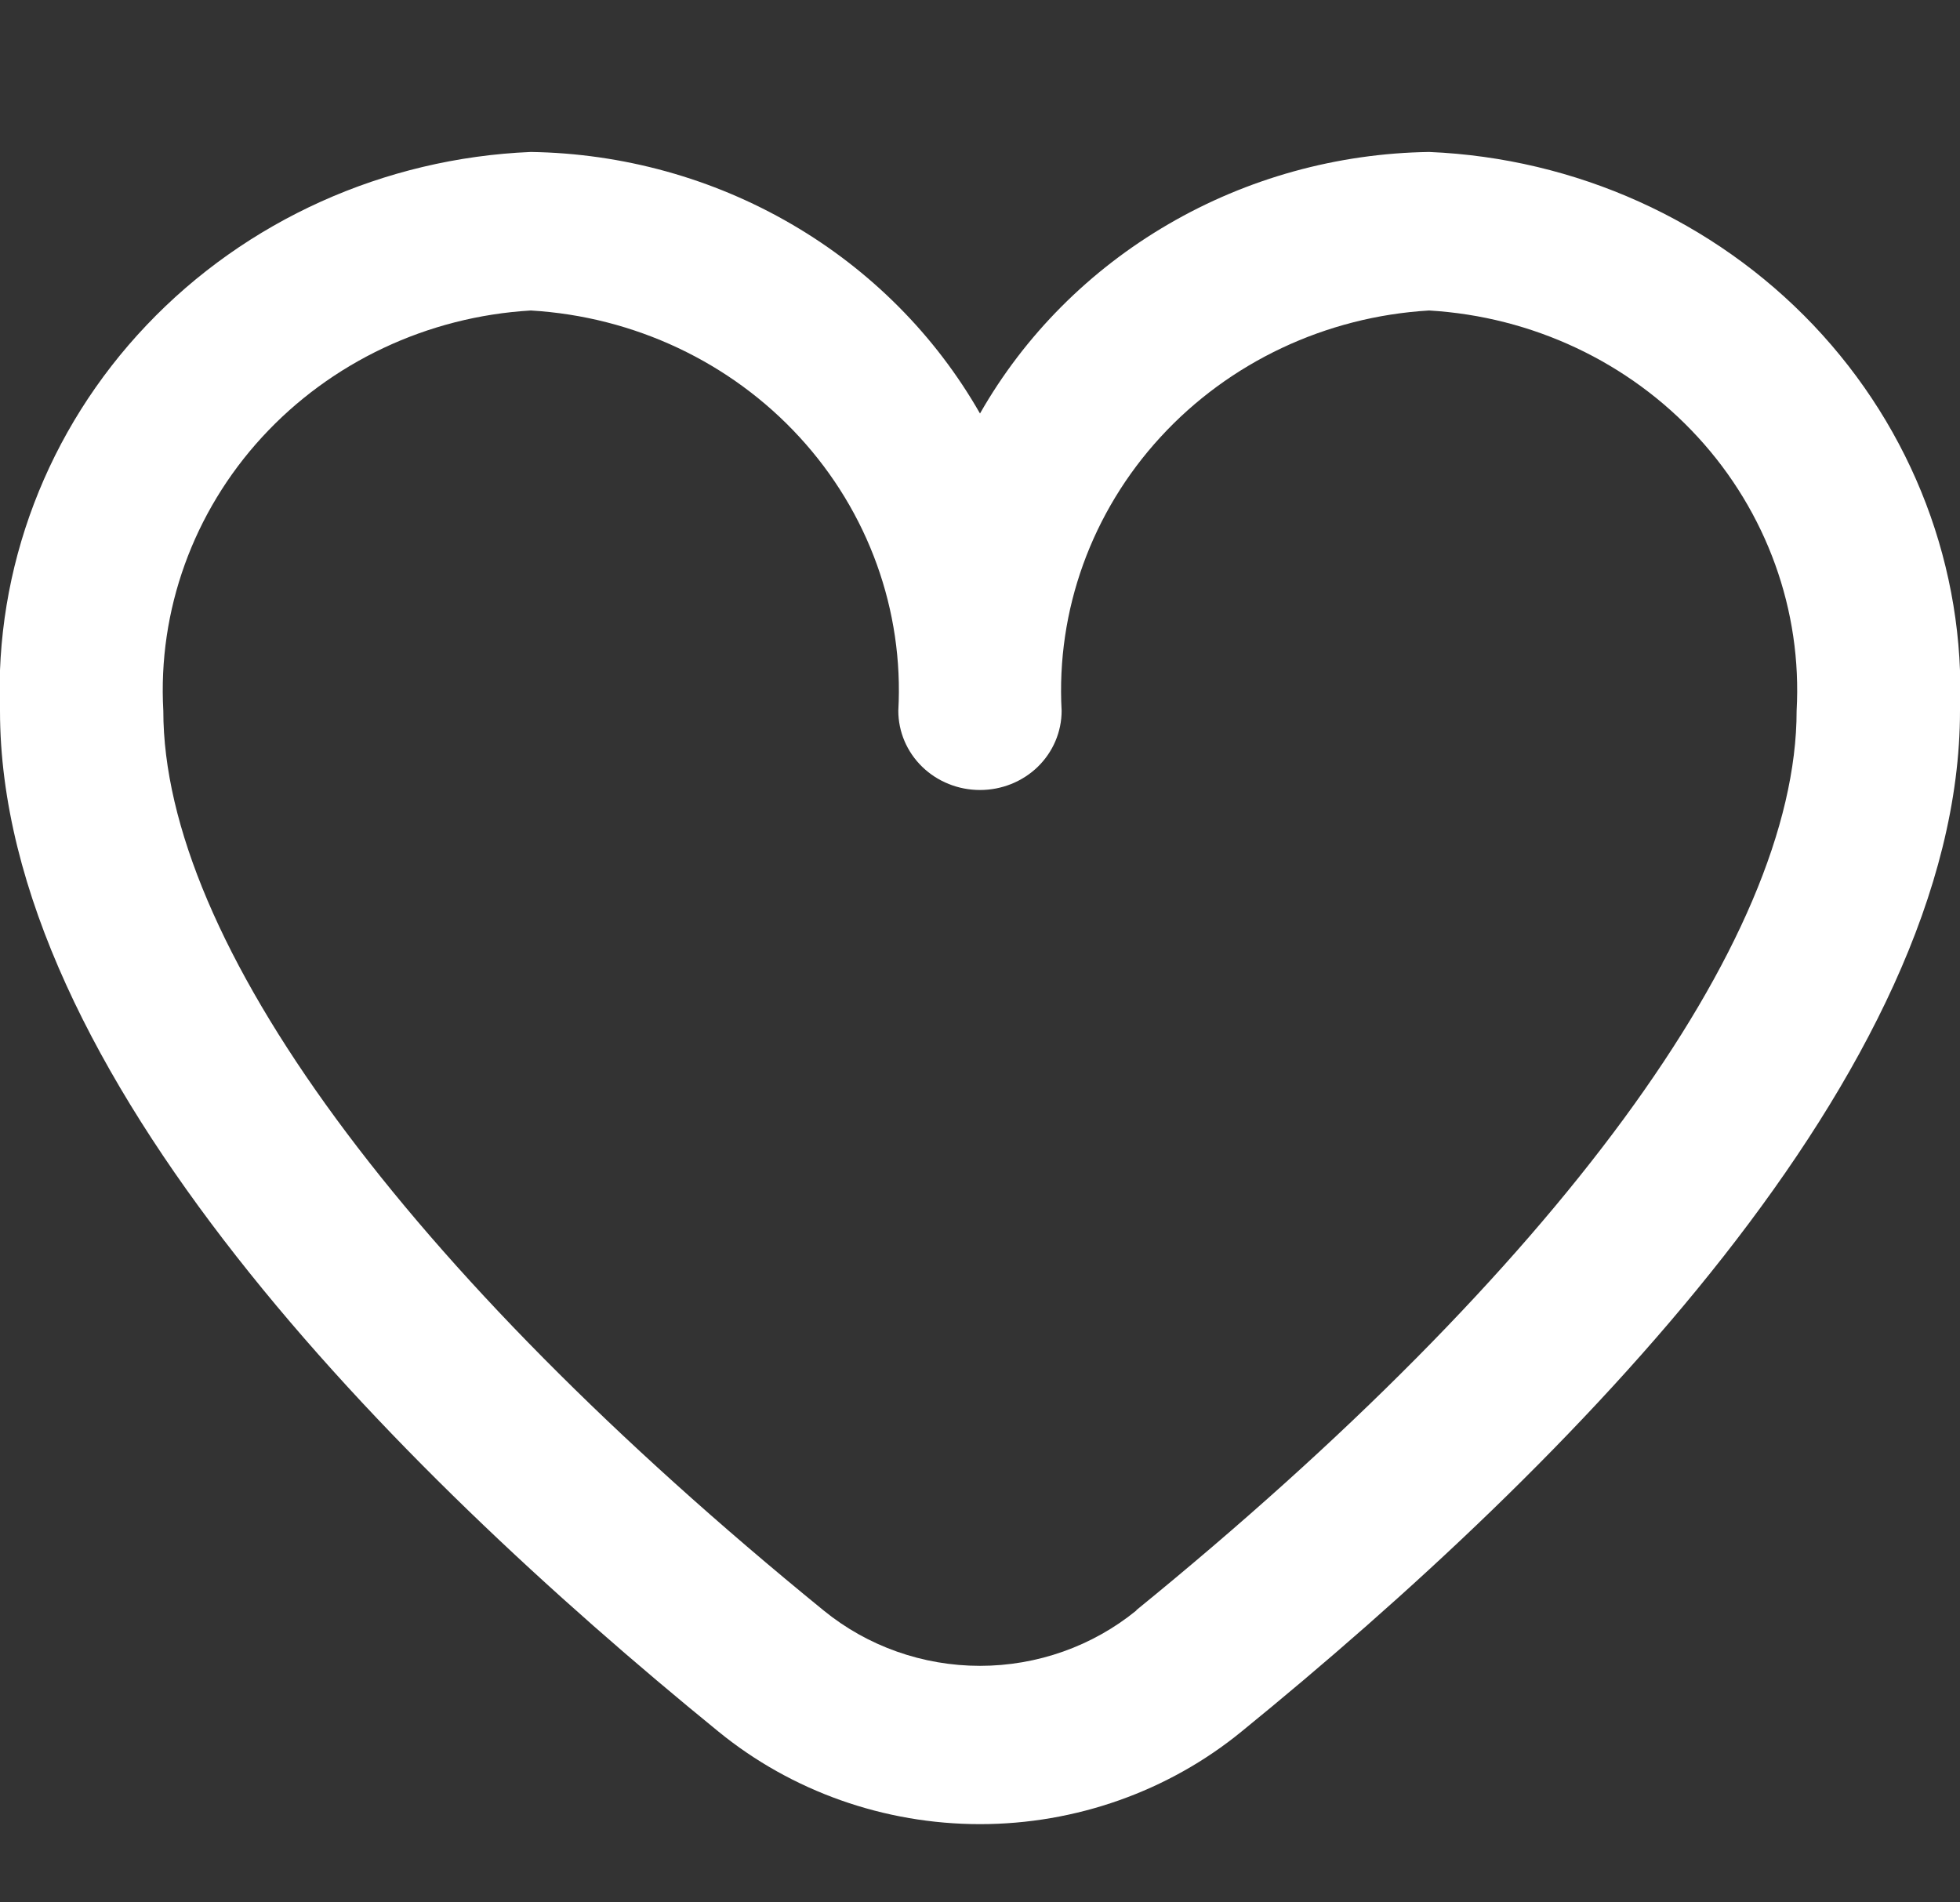 <svg width="34" height="33" viewBox="0 0 34 33" fill="none" xmlns="http://www.w3.org/2000/svg">
<rect x="0" y="0" width="34" height="33" fill="#333333" stroke="none"/>
<g clip-path="url(#clip0_245_117)">
<path d="M24.791 2.636C23.196 2.66 21.636 3.092 20.268 3.889C18.9 4.685 17.772 5.818 17 7.173C16.227 5.818 15.1 4.685 13.732 3.889C12.364 3.092 10.803 2.66 9.208 2.636C6.665 2.743 4.269 3.823 2.544 5.639C0.818 7.455 -0.096 9.861 -0 12.329C-0 18.582 6.78 25.41 12.466 30.04C13.736 31.075 15.341 31.643 17 31.643C18.658 31.643 20.264 31.075 21.533 30.04C27.22 25.41 34 18.582 34 12.329C34.096 9.861 33.181 7.455 31.456 5.639C29.73 3.823 27.334 2.743 24.791 2.636ZM19.713 27.936C18.953 28.556 17.992 28.897 17 28.897C16.007 28.897 15.046 28.556 14.287 27.936C7.008 22.008 2.833 16.321 2.833 12.329C2.736 10.59 3.352 8.883 4.546 7.583C5.741 6.282 7.416 5.492 9.208 5.386C11 5.492 12.676 6.282 13.87 7.583C15.064 8.883 15.68 10.59 15.583 12.329C15.583 12.694 15.732 13.044 15.998 13.302C16.264 13.56 16.624 13.704 17 13.704C17.375 13.704 17.736 13.56 18.002 13.302C18.267 13.044 18.416 12.694 18.416 12.329C18.32 10.59 18.936 8.883 20.13 7.583C21.324 6.282 23 5.492 24.791 5.386C26.583 5.492 28.259 6.282 29.453 7.583C30.647 8.883 31.263 10.59 31.166 12.329C31.166 16.321 26.991 22.008 19.713 27.93V27.936Z" fill="white"/>
</g>
<defs>
<clipPath id="clip0_245_117">
<rect width="34" height="33" fill="white"/>
</clipPath>
</defs>
</svg>
